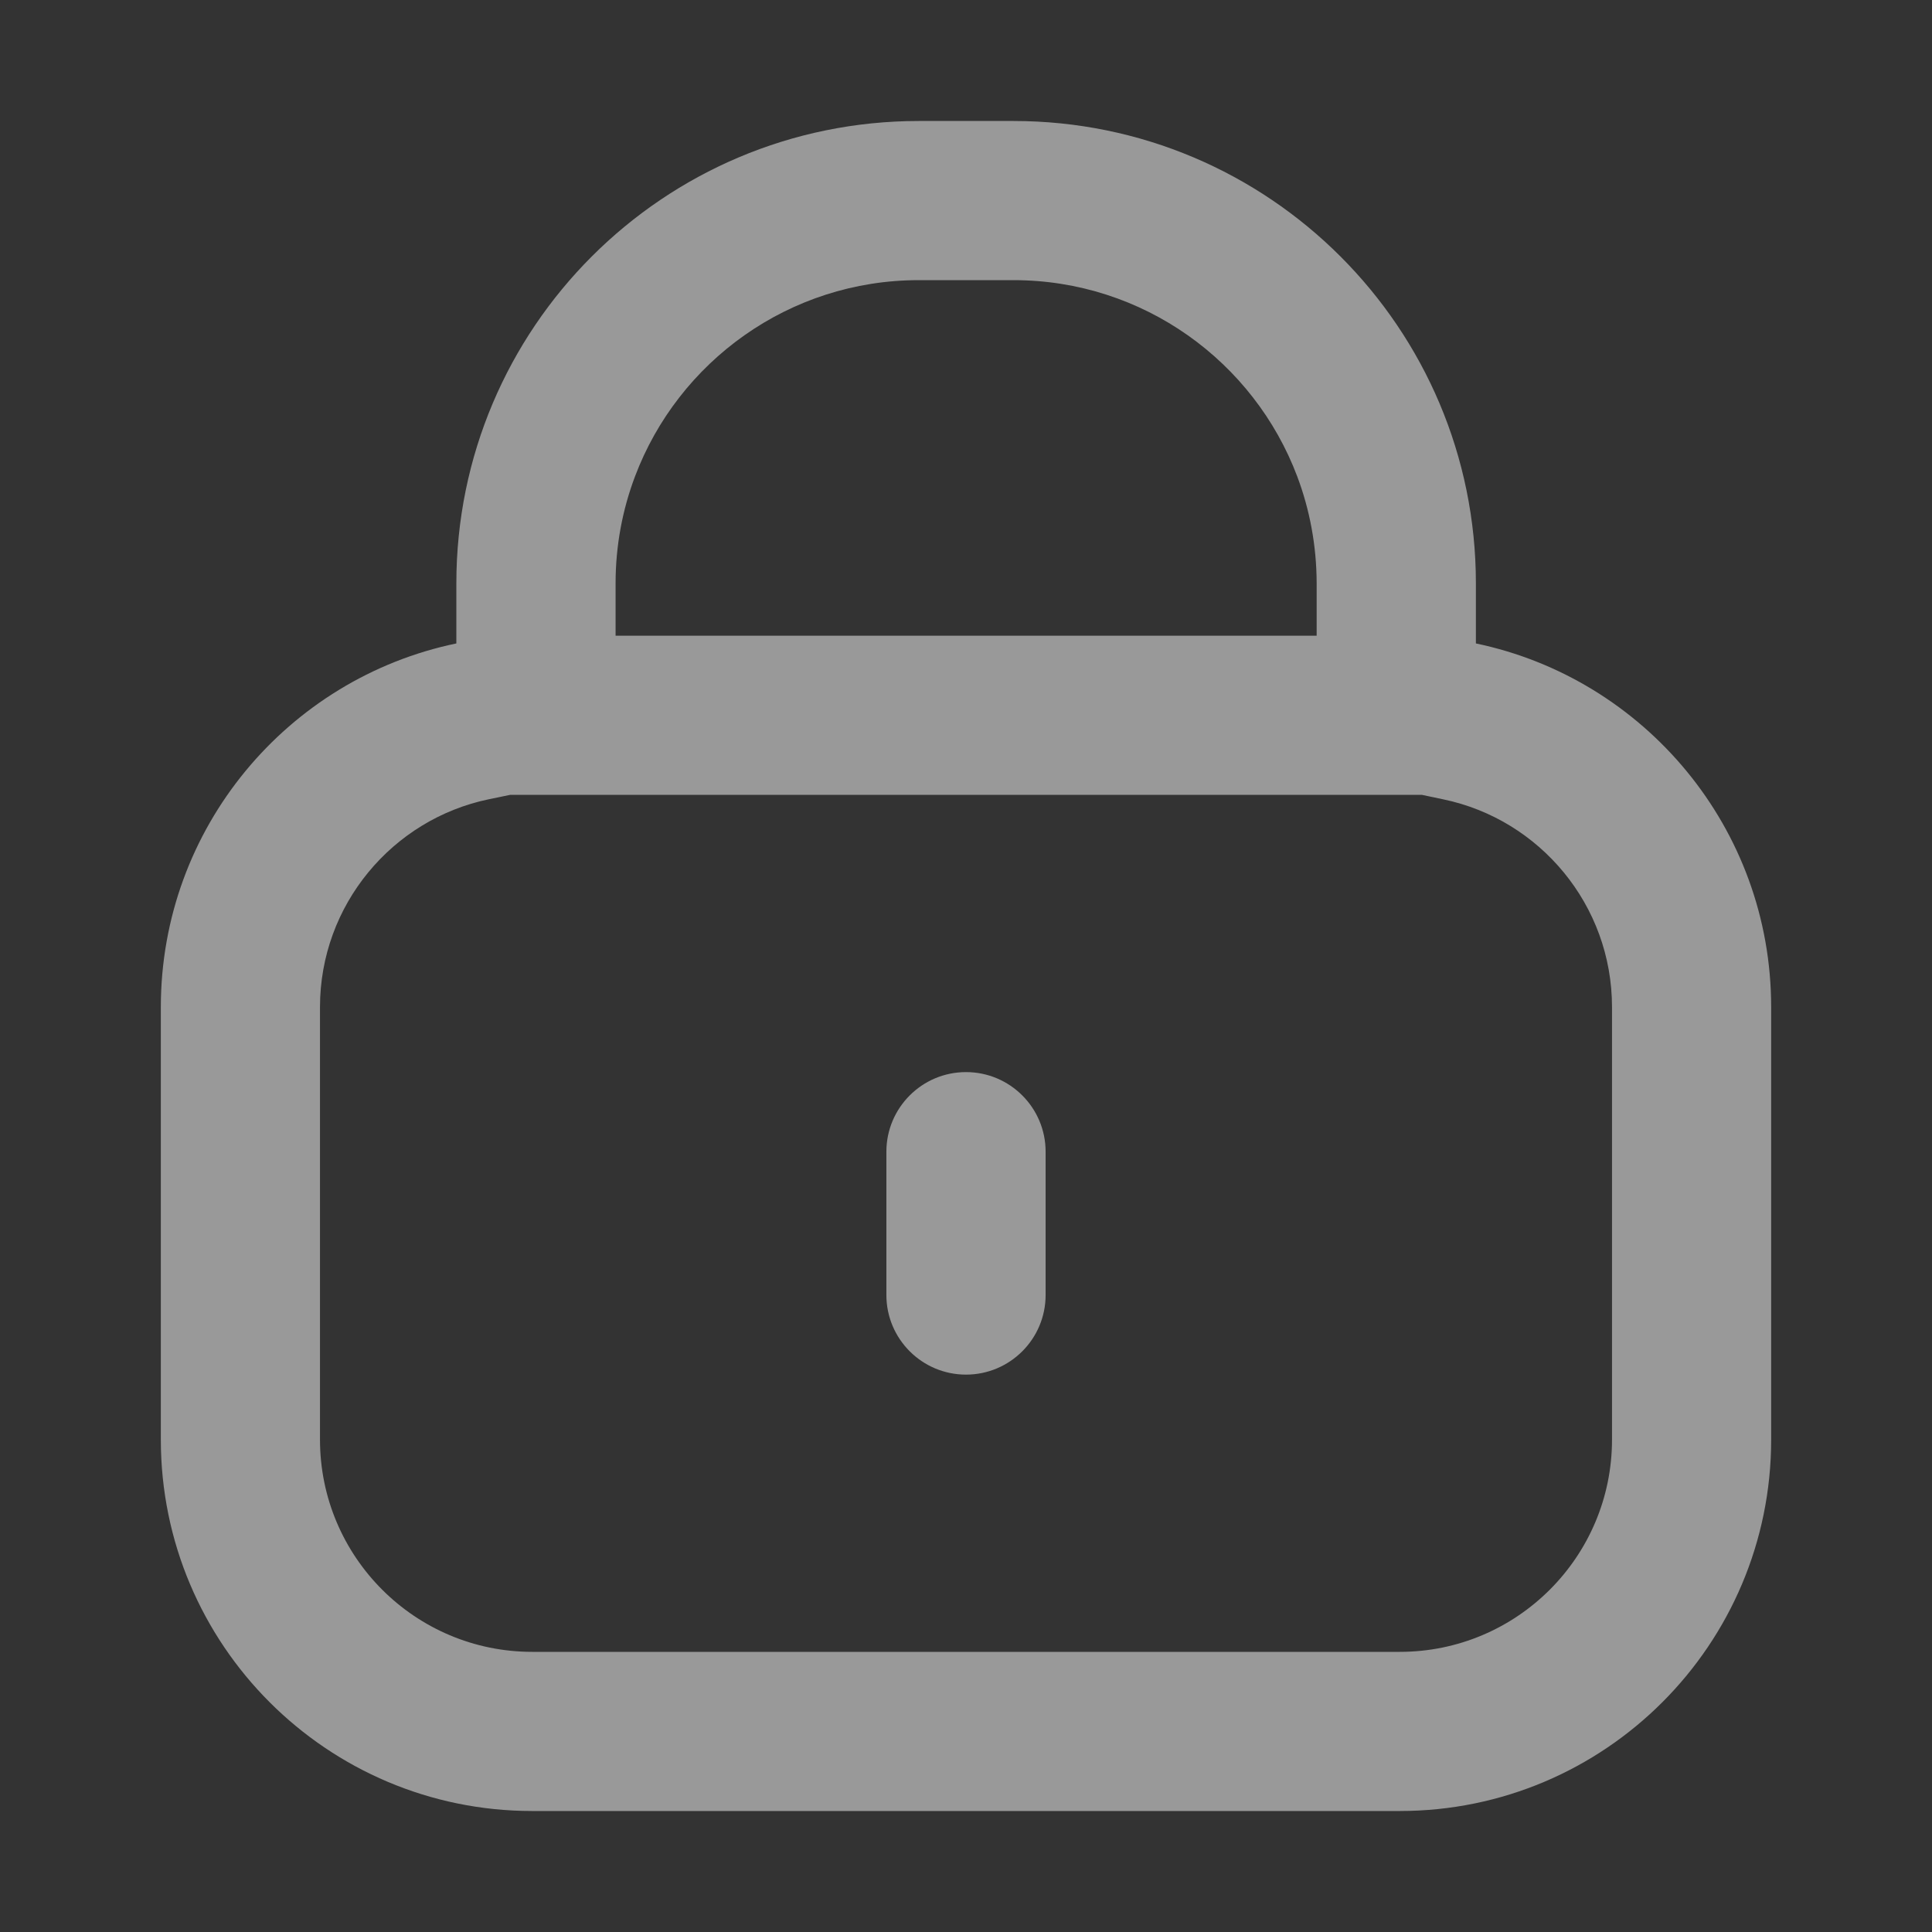 <svg width="24" height="24" viewBox="0 0 24 24" fill="none" xmlns="http://www.w3.org/2000/svg">
<rect x="0" y="0" width="24" height="24" fill="#333333" stroke="none"/>
<g opacity="0.5">
<path fill-rule="evenodd" clip-rule="evenodd" d="M6.071 9.929L6.337 9.874H7.647H16.356H17.664L17.93 9.93C19.127 10.179 20.025 11.242 20.025 12.511V17.883C20.025 19.339 18.844 20.52 17.388 20.52H6.612C5.156 20.52 3.975 19.339 3.975 17.883V12.511C3.975 11.242 4.874 10.178 6.071 9.929ZM22.002 12.511C22.002 10.287 20.428 8.43 18.334 7.993V7.897V7.247C18.334 4.075 15.762 1.503 12.589 1.503H11.414C8.241 1.503 5.669 4.075 5.669 7.247L5.669 7.897L5.669 7.993C3.573 8.428 1.998 10.286 1.998 12.511V17.883C1.998 20.431 4.064 22.497 6.612 22.497H17.388C19.936 22.497 22.002 20.431 22.002 17.883V12.511ZM7.647 7.247C7.647 6.78 7.732 6.332 7.888 5.919C8.425 4.494 9.801 3.48 11.414 3.48H12.589C14.202 3.48 15.578 4.494 16.115 5.919C16.27 6.331 16.355 6.778 16.356 7.245L16.356 7.247L16.356 7.897H14.378H9.624H7.647V7.247ZM12.989 14.307C12.989 13.761 12.546 13.318 12 13.318C11.454 13.318 11.011 13.761 11.011 14.307V16.087C11.011 16.633 11.454 17.076 12 17.076C12.546 17.076 12.989 16.633 12.989 16.087V14.307Z" fill="white"/>
</g>
</svg>
